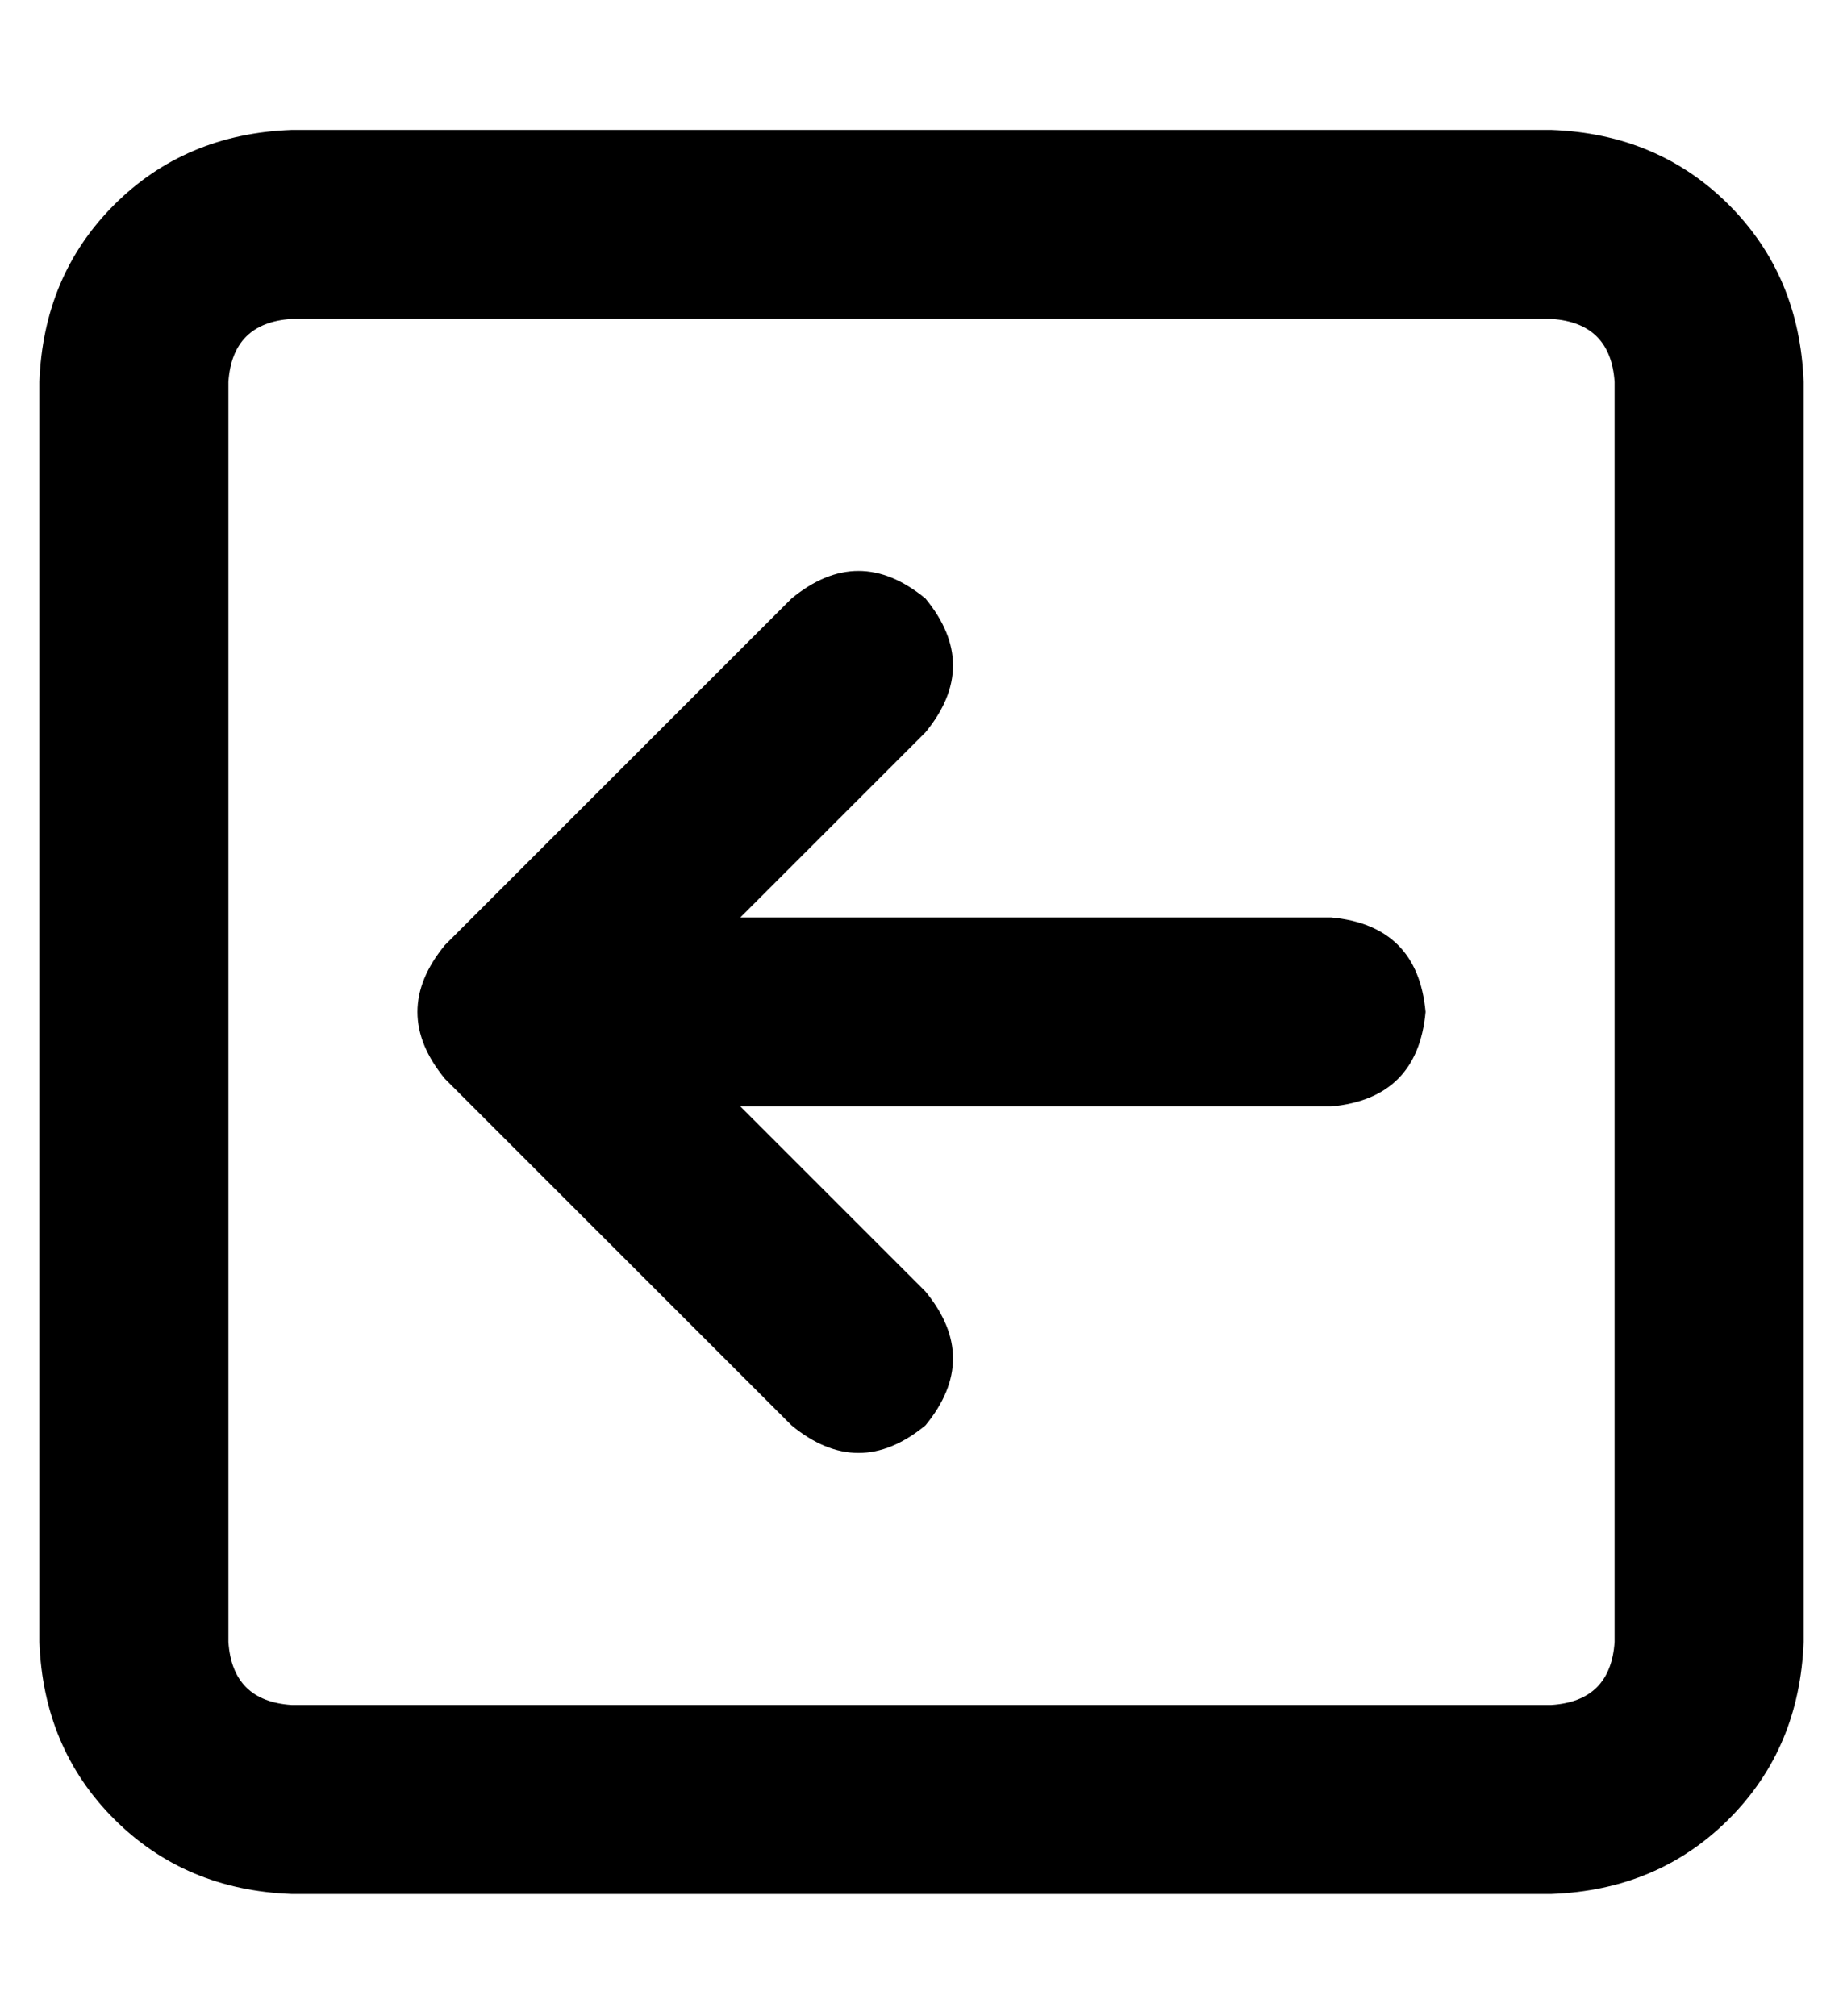 <?xml version="1.0" standalone="no"?>
<!DOCTYPE svg PUBLIC "-//W3C//DTD SVG 1.1//EN" "http://www.w3.org/Graphics/SVG/1.1/DTD/svg11.dtd" >
<svg xmlns="http://www.w3.org/2000/svg" xmlns:xlink="http://www.w3.org/1999/xlink" version="1.1" viewBox="-10 -40 468 512">
   <path fill="currentColor"
d="M48 57q1 -15 16 -16h320v0q15 1 16 16v320v0q-1 15 -16 16h-320v0q-15 -1 -16 -16v-320v0zM64 -7q-27 1 -45 19v0v0q-18 18 -19 45v320v0q1 27 19 45t45 19h320v0q27 -1 45 -19t19 -45v-320v0q-1 -27 -19 -45t-45 -19h-320v0zM103 234l88 88l-88 -88l88 88q17 14 34 0
q14 -17 0 -34l-47 -47v0h150v0q22 -2 24 -24q-2 -22 -24 -24h-150v0l47 -47v0q14 -17 0 -34q-17 -14 -34 0l-88 88v0q-14 17 0 34v0z" />
</svg>
